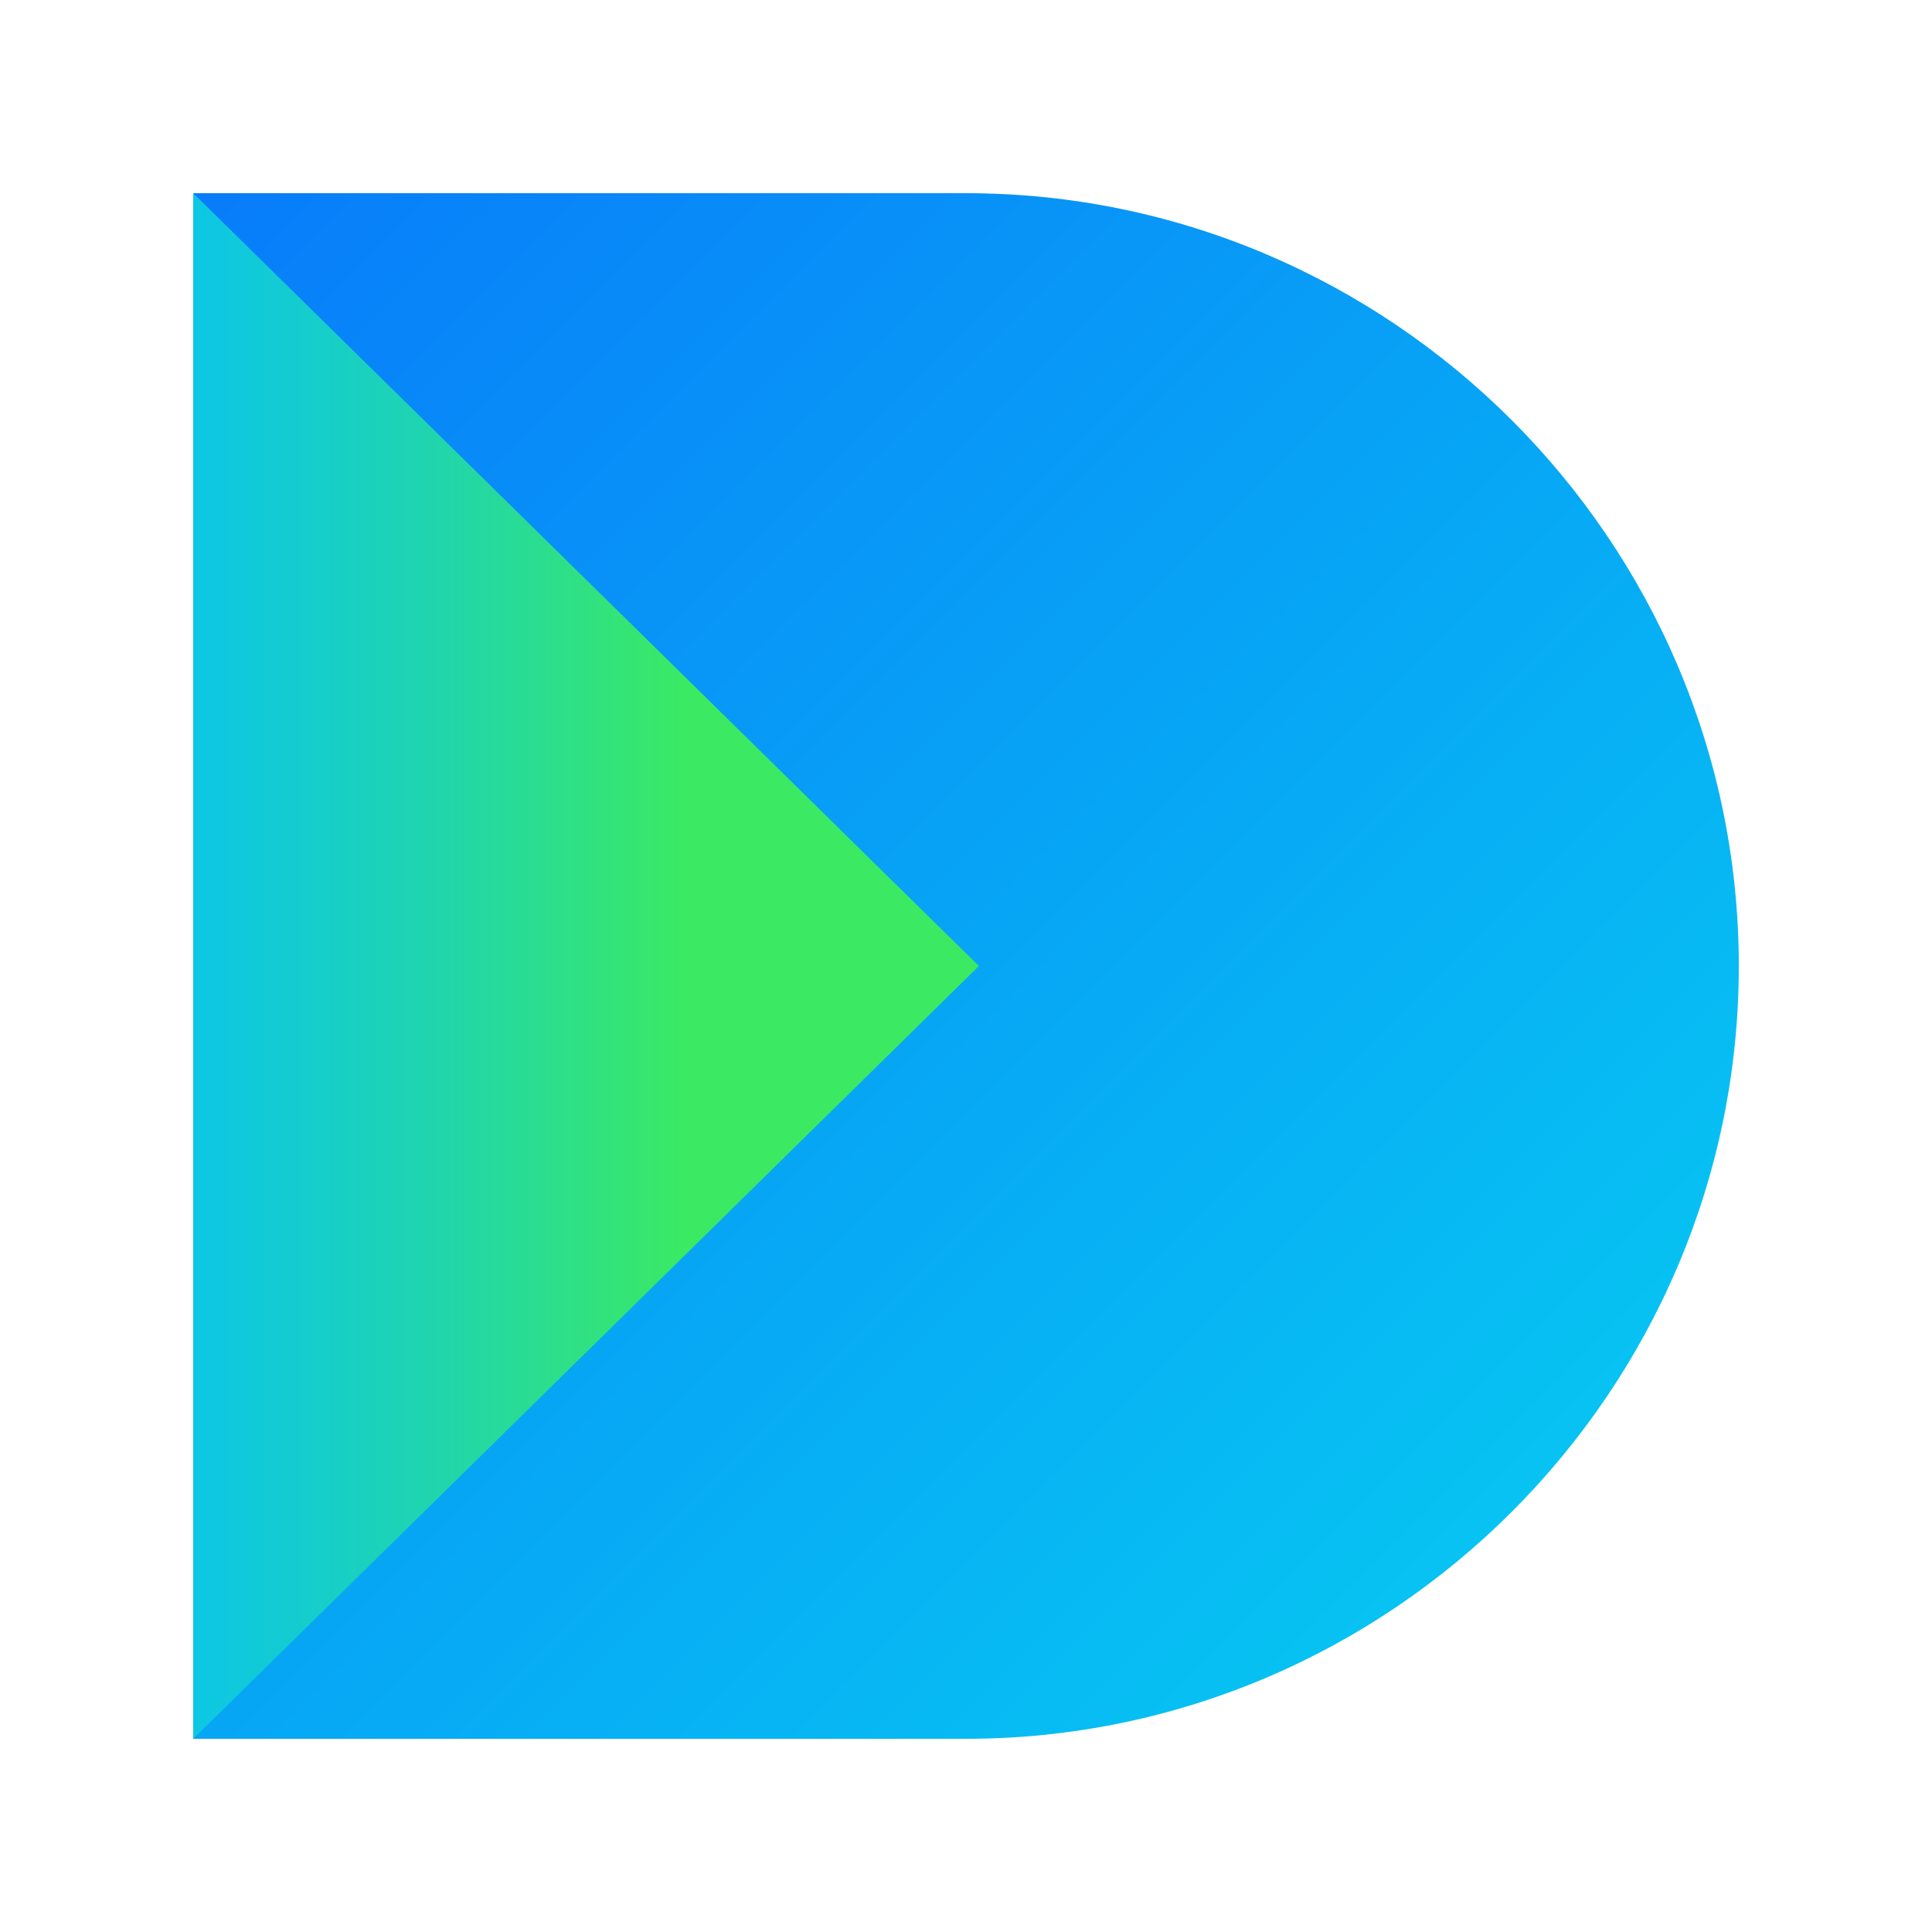 <svg width="40" height="40" viewBox="0 0 40 40" fill="none" xmlns="http://www.w3.org/2000/svg">
    <path d="M20 4H4V36H20C28.8 36 36 28.8 36 20C36 11.2 28.8 4 20 4Z" fill="url(#paint0_linear)"/>
    <path d="M4 36L20.267 20L4 4V36Z" fill="url(#paint1_linear)"/>
    <defs>
        <linearGradient id="paint0_linear" x1="1.581" y1="6.28" x2="29.035" y2="33.735"
                        gradientUnits="userSpaceOnUse">
            <stop offset="0.001" stop-color="#087CFA"/>
            <stop offset="1" stop-color="#07C3F2"/>
        </linearGradient>
        <linearGradient id="paint1_linear" x1="21.363" y1="20" x2="-2.109" y2="20"
                        gradientUnits="userSpaceOnUse">
            <stop offset="0.301" stop-color="#3BEA62"/>
            <stop offset="0.481" stop-color="#25D99F"/>
            <stop offset="0.635" stop-color="#15CDCC"/>
            <stop offset="0.754" stop-color="#0BC6E8"/>
            <stop offset="0.823" stop-color="#07C3F2"/>
        </linearGradient>
    </defs>
</svg>
